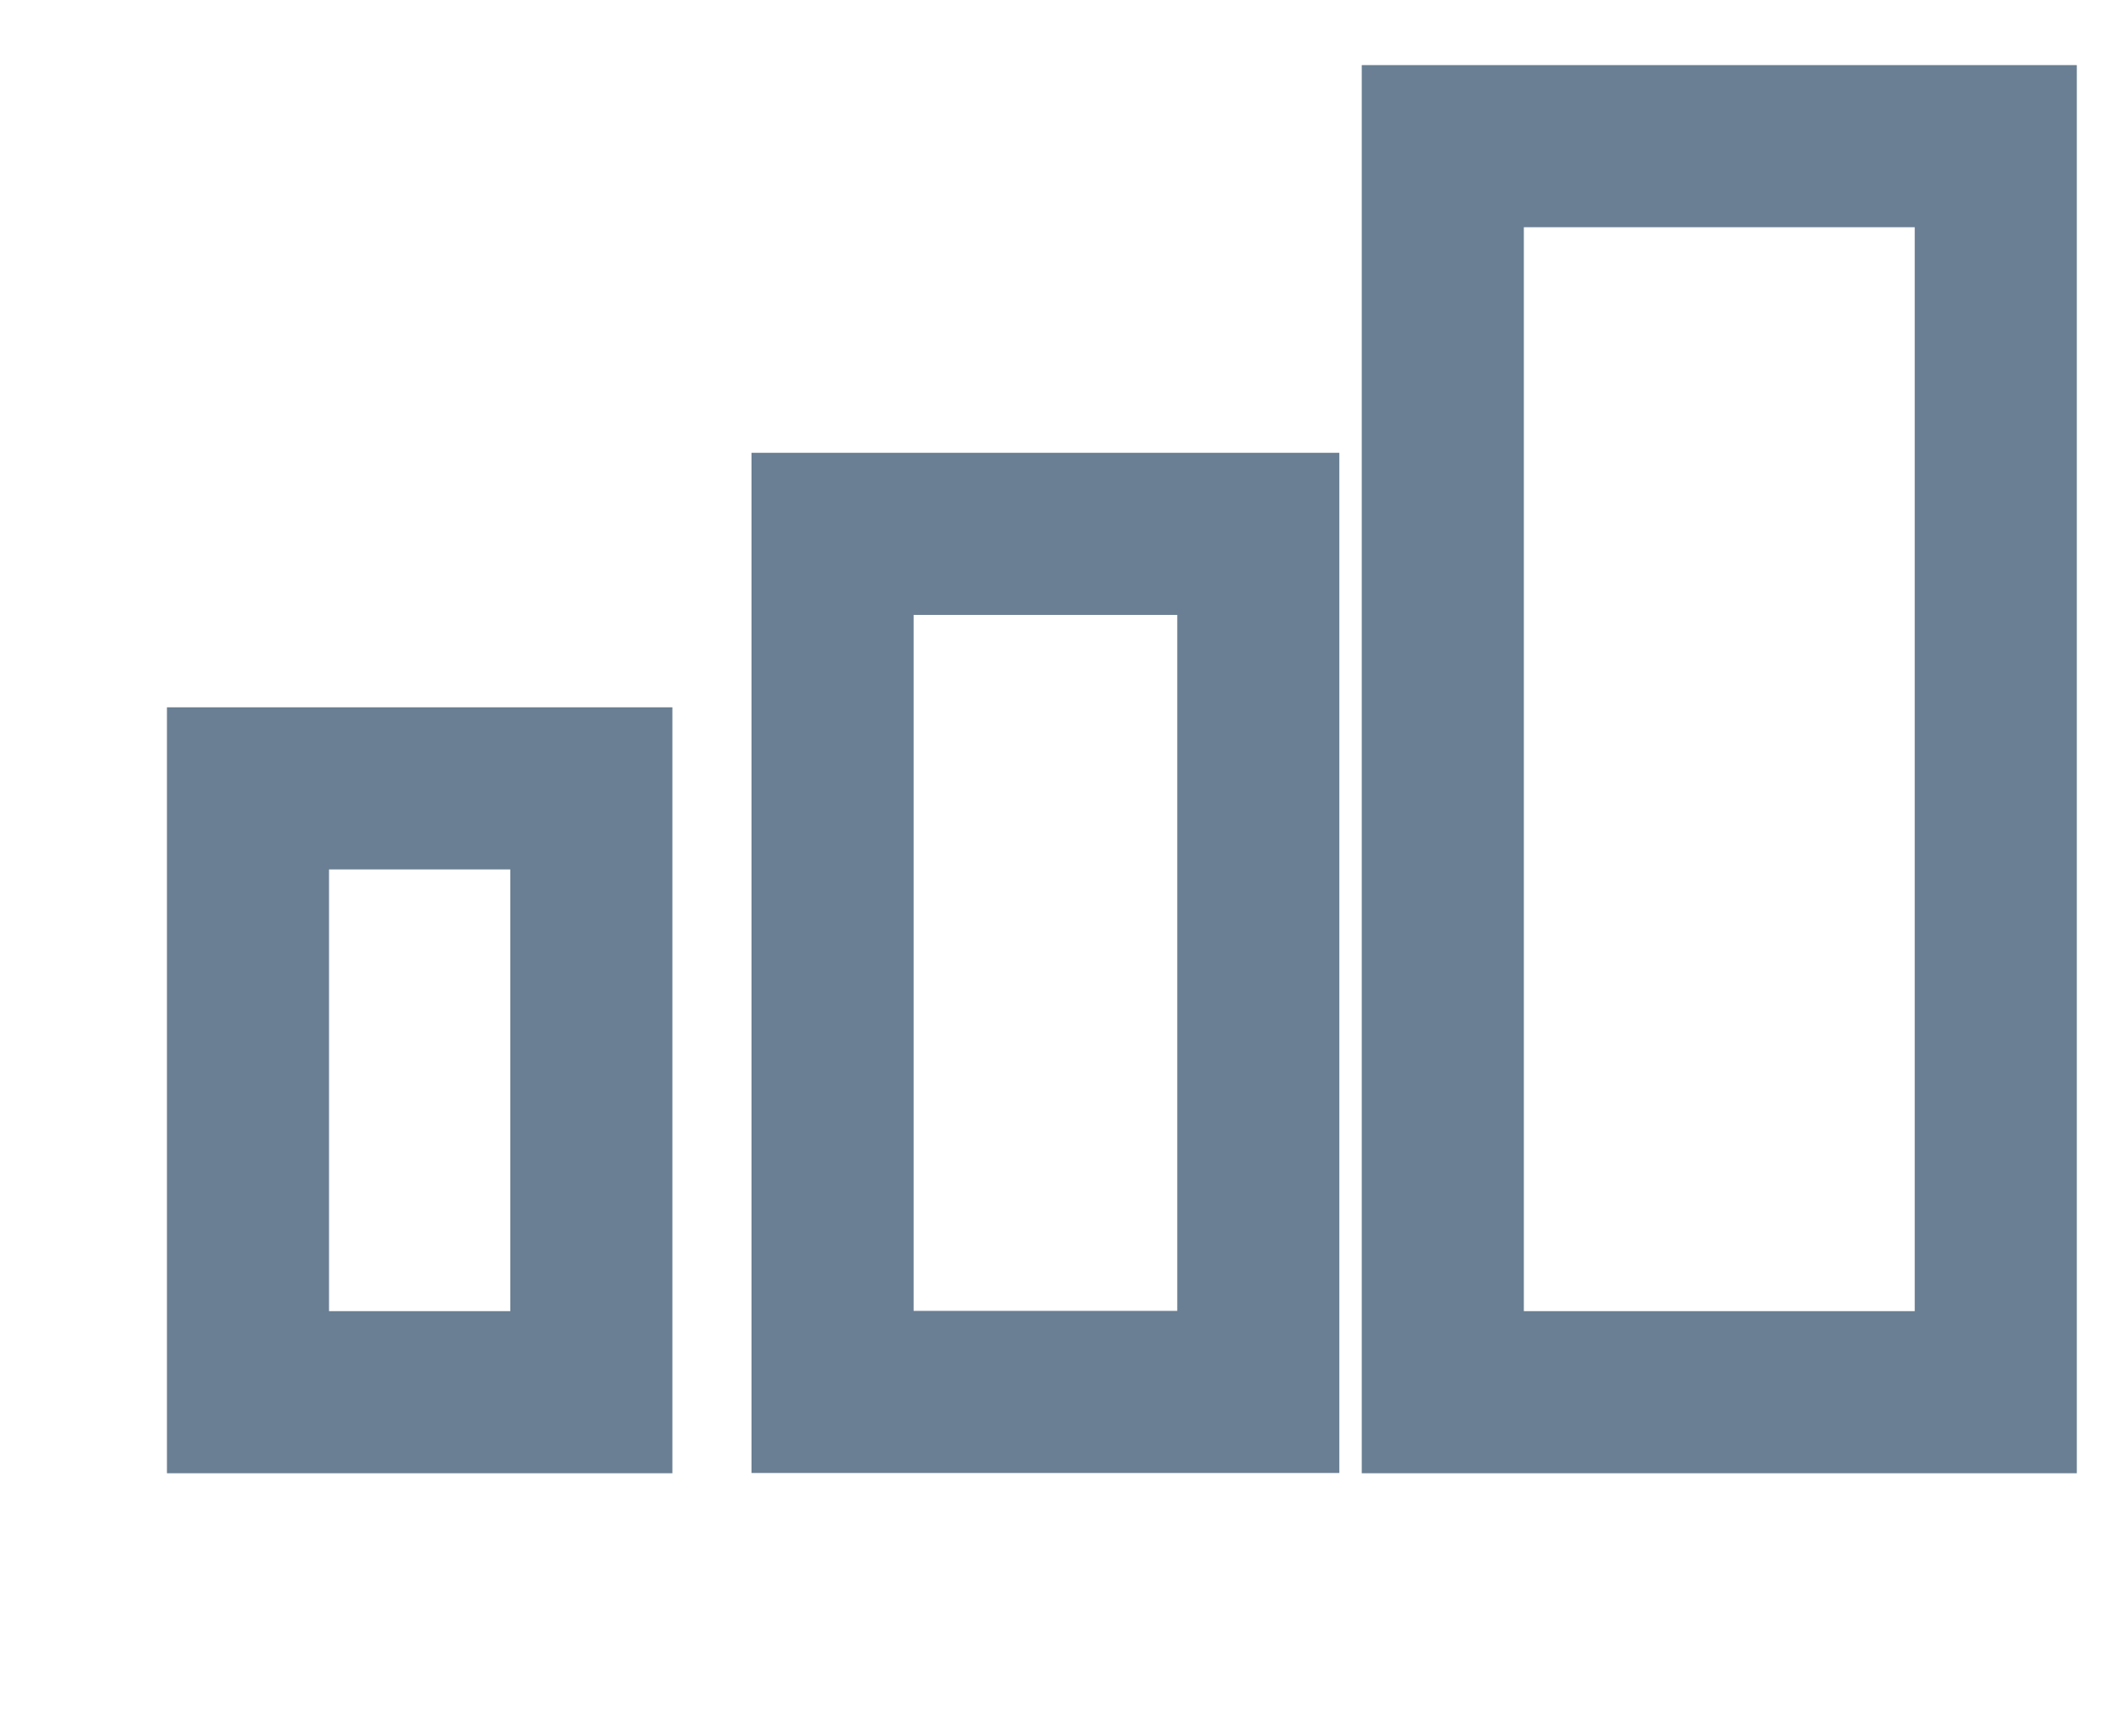 <?xml version="1.0" encoding="UTF-8"?>
<svg id="_Слой_1" data-name=" Слой 1" xmlns="http://www.w3.org/2000/svg" viewBox="0 0 78.59 64.24">
  <defs>
    <style>
      .cls-1 {
        fill: none;
        stroke: #6a7f93;
        stroke-miterlimit: 10;
        stroke-width: 6px;
      }
    </style>
  </defs>
  <rect class="cls-1" x="9.18" y="29.18" width="12.71" height="22.35"/>
  <rect class="cls-1" x="30.82" y="19.76" width="15.76" height="31.76"/>
  <rect class="cls-1" x="53.41" y="5.41" width="20.47" height="46.12"/>
</svg>